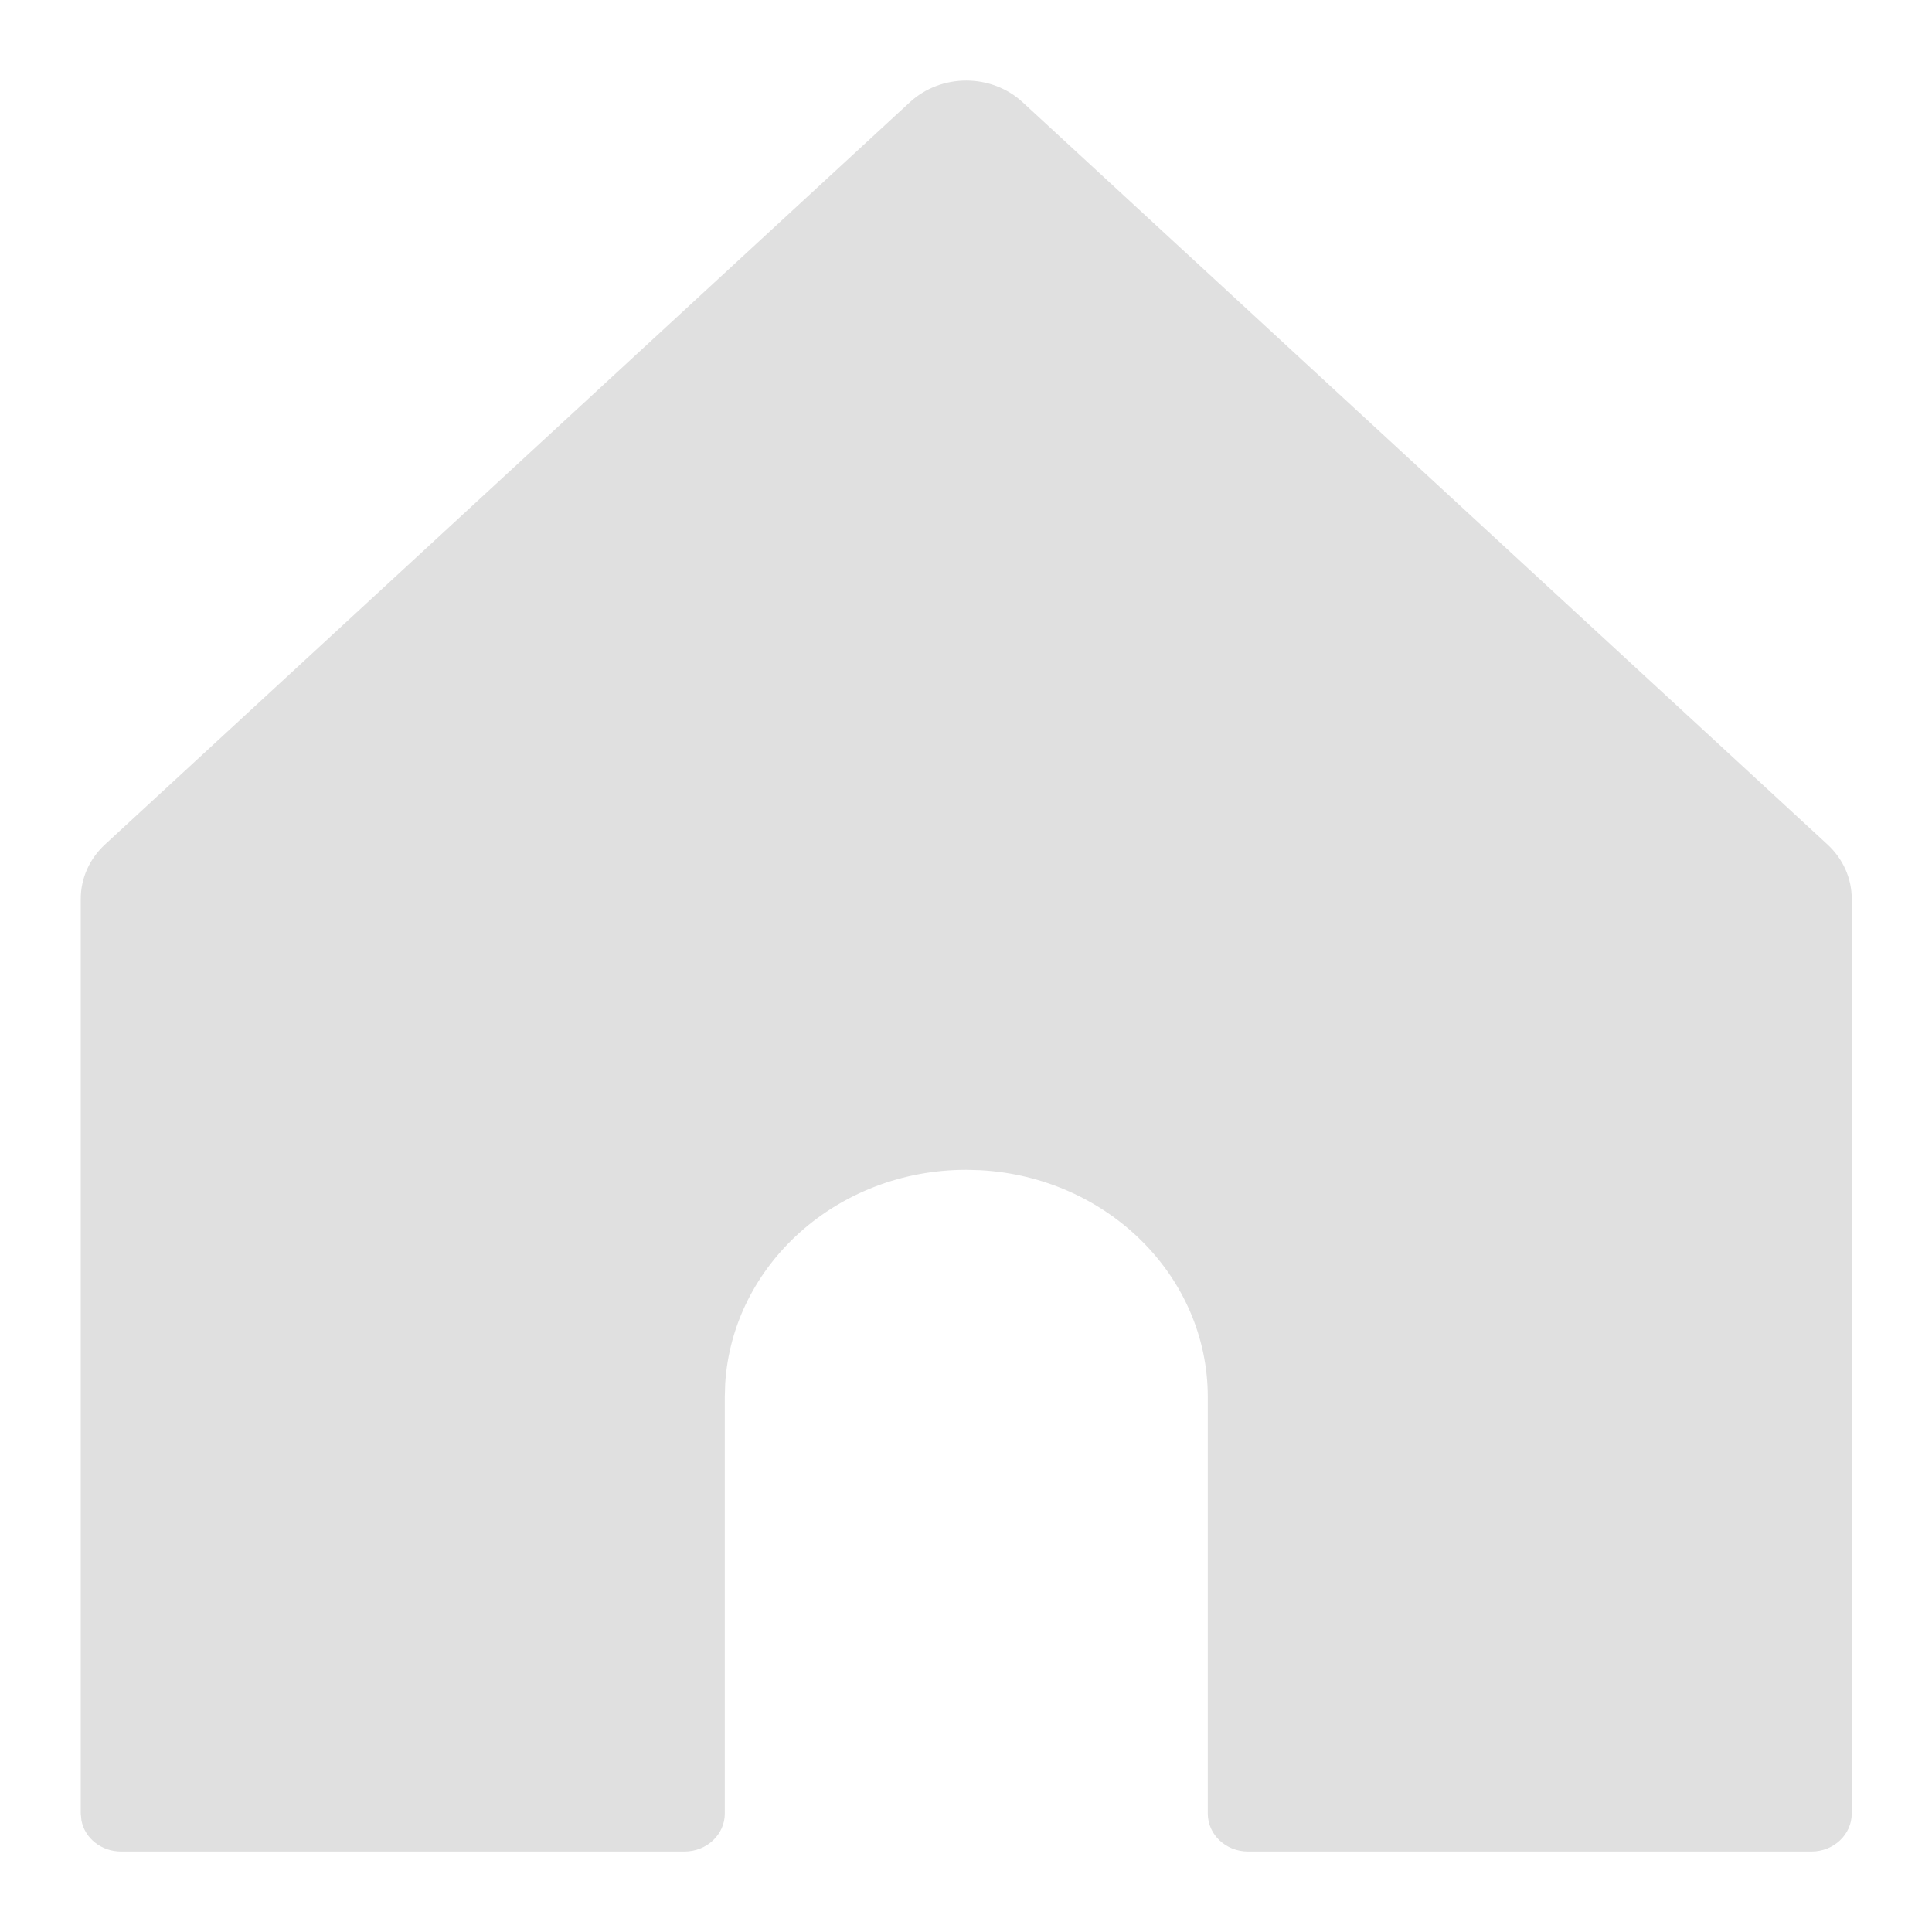 <svg width="20" height="20" viewBox="0 0 20 20" fill="none" xmlns="http://www.w3.org/2000/svg">
<path fill-rule="evenodd" clip-rule="evenodd" d="M10.586 1.058L18.919 8.743C19.079 8.891 19.169 9.093 19.169 9.303V18.775C19.169 18.991 18.983 19.167 18.753 19.167H12.919C12.689 19.167 12.503 18.991 12.503 18.775V14.463C12.503 13.21 11.462 12.186 10.149 12.114L10.003 12.11C8.671 12.11 7.583 13.09 7.507 14.325L7.503 14.463V18.775C7.503 18.991 7.316 19.167 7.086 19.167L1.253 19.167C1.048 19.167 0.878 19.029 0.843 18.846L0.836 18.775V9.303C0.836 9.093 0.926 8.891 1.086 8.743L9.419 1.058C9.743 0.759 10.262 0.759 10.586 1.058Z" fill="#E0E0E0"/>
</svg>
